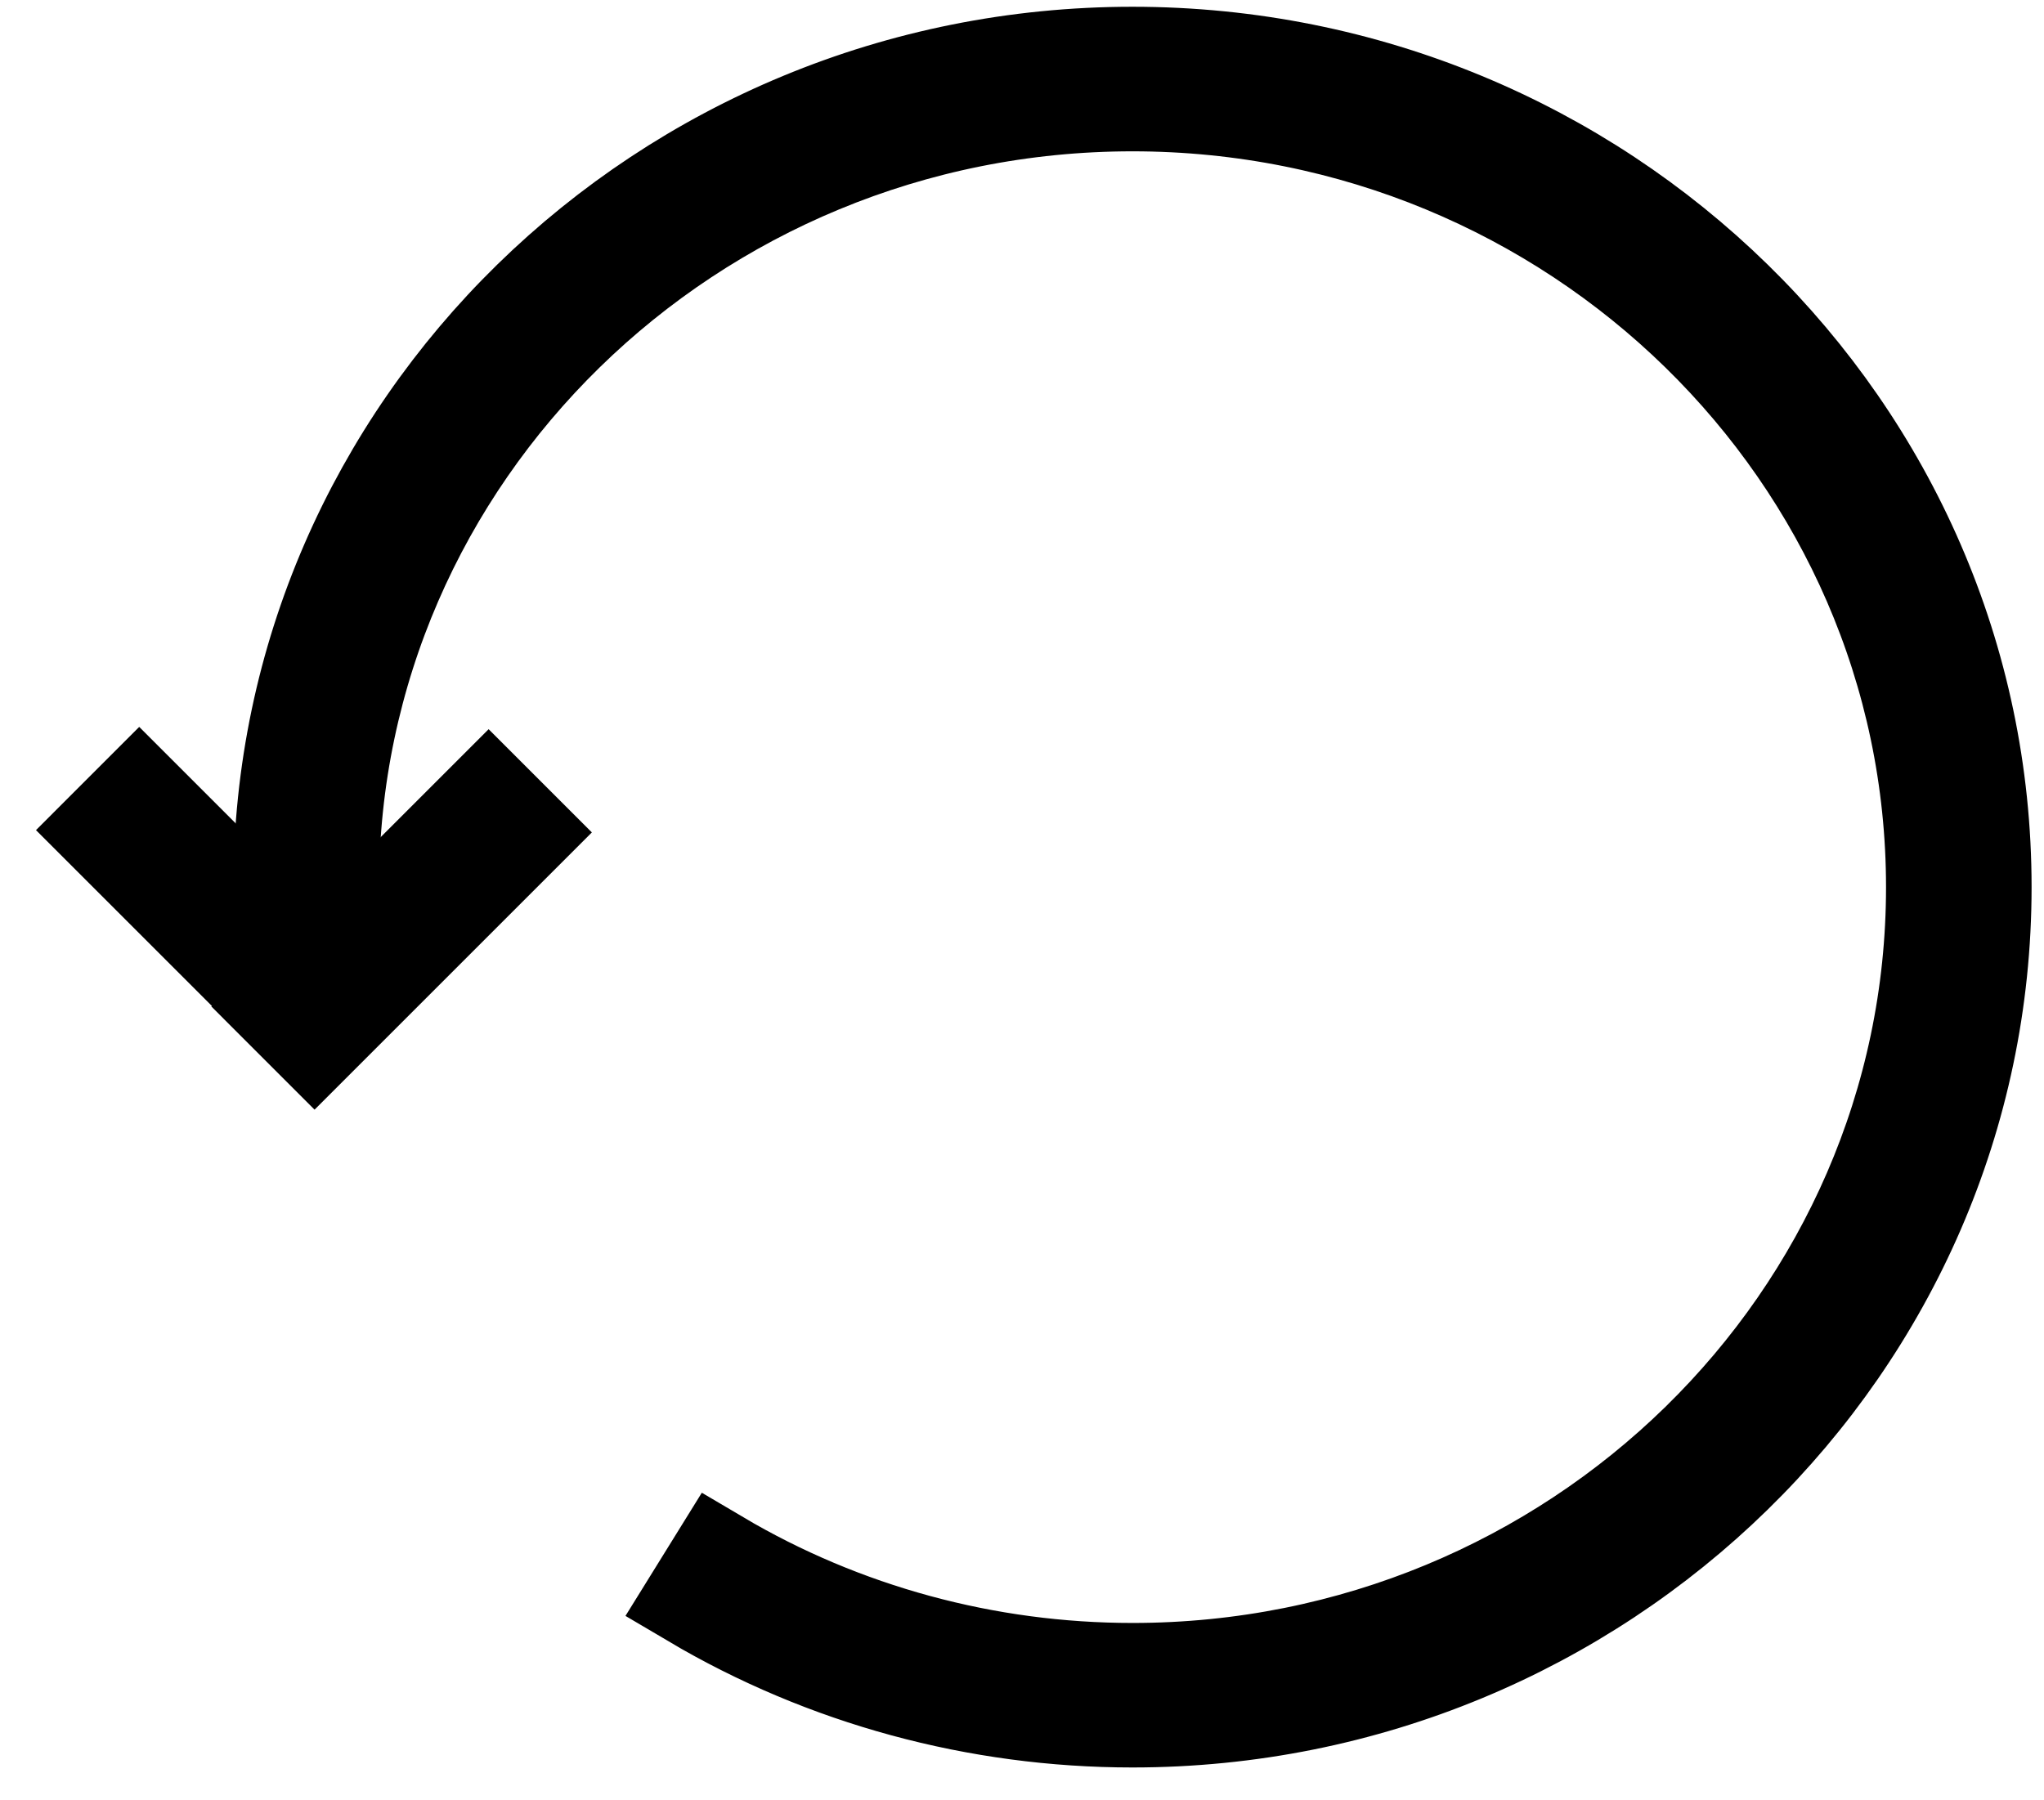 <svg width="42" height="37" viewBox="0 0 42 37" stroke="currentColor" xmlns="http://www.w3.org/2000/svg">
<path d="M23.27 35.325C20.079 35.325 16.956 34.475 14.24 32.869L14.755 32.038C17.317 33.553 20.261 34.355 23.272 34.355C32.36 34.355 39.754 27.123 39.754 18.233C39.754 9.343 32.357 2.11 23.27 2.11C14.183 2.11 6.788 9.342 6.788 18.232H5.795C5.794 8.806 13.634 1.139 23.27 1.139C32.906 1.139 40.745 8.806 40.745 18.232C40.745 27.657 32.906 35.325 23.27 35.325Z" stroke-width="2"/>
<path d="M1.8 16L7.499 21.698" stroke-width="3"/>
<path d="M11.101 16.047L5.403 21.745" stroke-width="3"/>
</svg>
